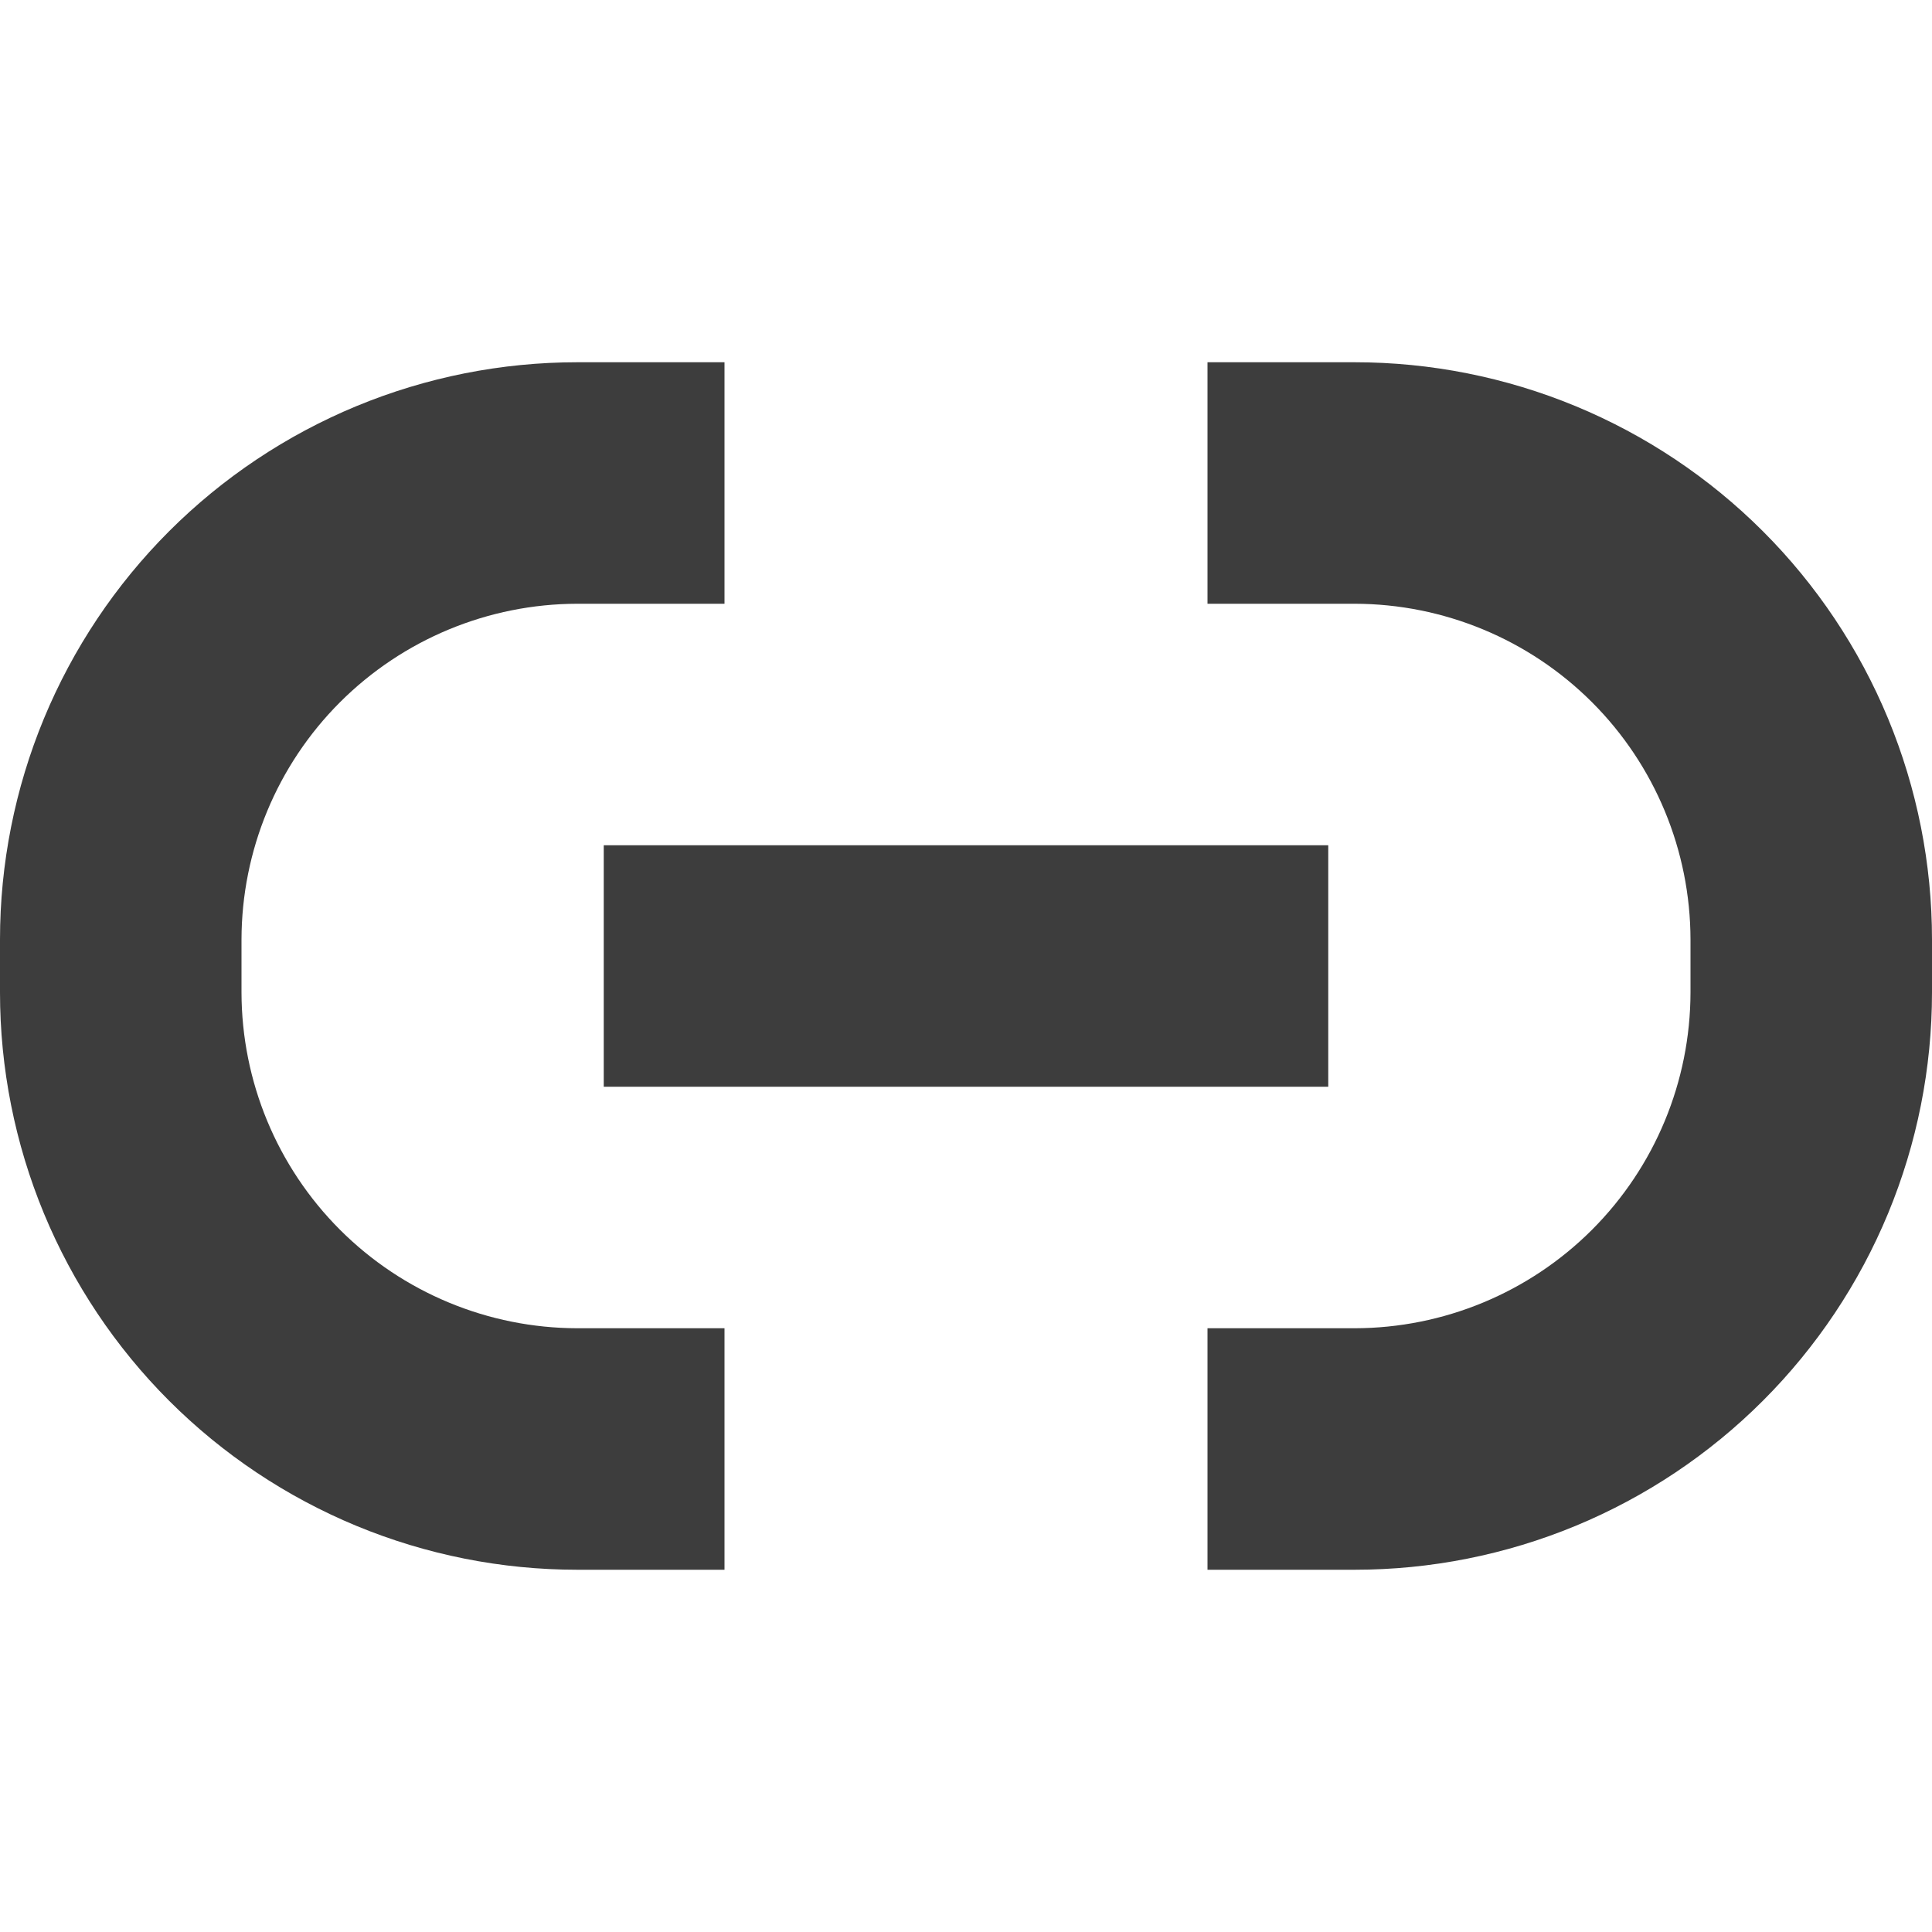 <svg width="40" height="40" viewBox="0 0 40 40" fill="none" xmlns="http://www.w3.org/2000/svg">
<path d="M12.5 17.5H27.5V22.5H12.5V17.5Z" fill="#3D3D3D"/>
<path d="M15 27.5H11.953C10.109 27.497 8.343 26.764 7.039 25.461C5.736 24.157 5.003 22.391 5 20.547V19.453C5.003 17.609 5.736 15.842 7.039 14.539C8.343 13.236 10.109 12.503 11.953 12.5H15V7.5H11.953C10.383 7.5 8.828 7.809 7.378 8.409C5.928 9.01 4.61 9.89 3.5 11C2.39 12.11 1.51 13.428 0.909 14.878C0.309 16.328 -0 17.883 2.61585e-07 19.453V20.547C-0 22.117 0.309 23.672 0.909 25.122C1.51 26.572 2.39 27.89 3.5 29C4.61 30.11 5.928 30.99 7.378 31.591C8.828 32.191 10.383 32.5 11.953 32.5H15V27.5ZM28.047 7.5H25V12.5H28.047C29.891 12.503 31.657 13.236 32.961 14.539C34.264 15.842 34.997 17.609 35 19.453V20.547C34.997 22.391 34.264 24.157 32.961 25.461C31.657 26.764 29.891 27.497 28.047 27.5H25V32.5H28.047C29.617 32.5 31.172 32.191 32.622 31.591C34.072 30.99 35.39 30.11 36.5 29C37.61 27.89 38.49 26.572 39.091 25.122C39.691 23.672 40 22.117 40 20.547V19.453C40 17.883 39.691 16.328 39.091 14.878C38.49 13.428 37.61 12.11 36.5 11C35.39 9.89 34.072 9.01 32.622 8.409C31.172 7.809 29.617 7.5 28.047 7.5Z" fill="#3D3D3D"/>
</svg>
